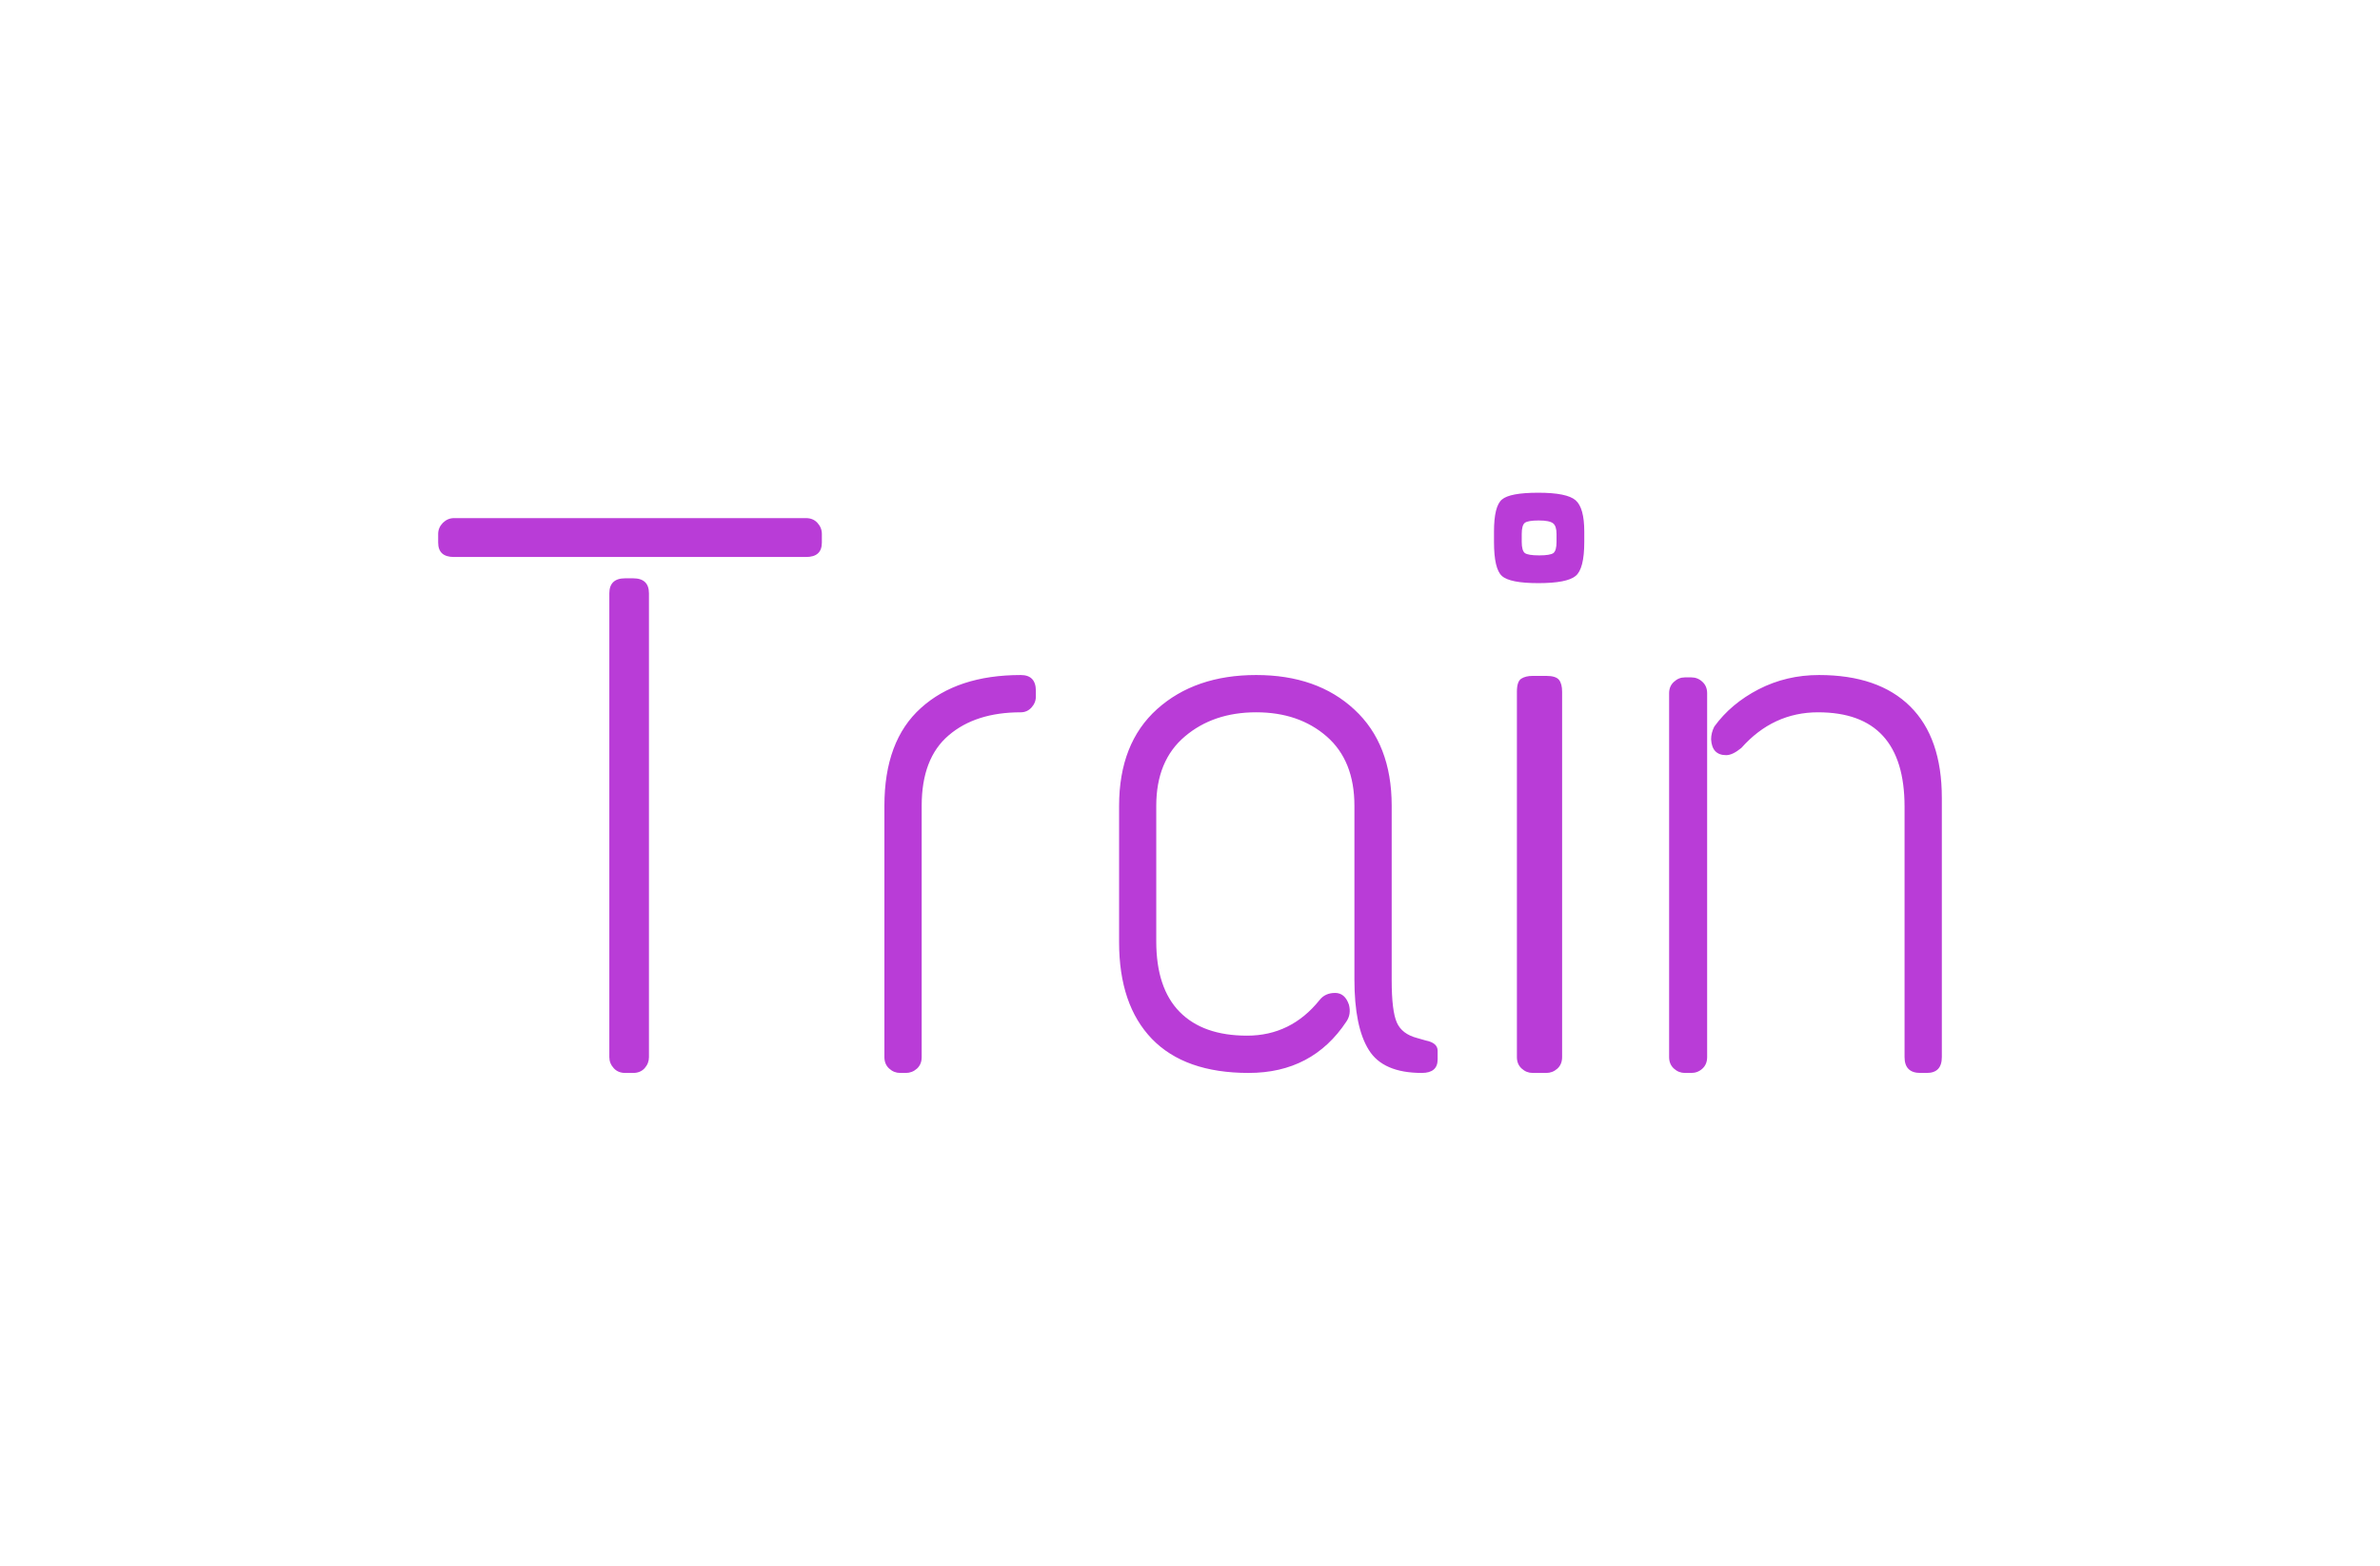 <svg width="192.168" height="126.42" xmlns="http://www.w3.org/2000/svg" viewBox="153.916 11.79 192.168 126.42" style="background:#fff" preserveAspectRatio="xMidYMid"><defs><filter id="editing-hover" x="-100%" y="-100%" width="300%" height="300%"><feFlood flood-color="rgba(1.961%,16.863%,29.02%,0.396)" result="flood"/><feComposite operator="in" in2="SourceAlpha" in="flood" result="shadow"/><feOffset dx="-.6" dy="-.5" in="SourceGraphic" result="offset-1"/><feOffset dx=".6" dy=".5" in="shadow" result="offset-2"/><feMerge><feMergeNode in="offset-2"/><feMergeNode in="offset-1"/></feMerge></filter></defs><g filter="url(#editing-hover)"><path d="M204.395 58.485h.64q1.28 0 1.28 1.22v37.44q0 .51-.35.9-.35.38-.93.38h-.64q-.57 0-.92-.38-.36-.39-.36-.9v-37.44q0-1.22 1.28-1.22zm-13.82-4.86h28.42q.57 0 .92.38.36.39.36.9v.7q0 1.16-1.28 1.16h-28.42q-1.28 0-1.28-1.16v-.7q0-.51.38-.9.39-.38.9-.38zm45.76 12.67q1.22 0 1.22 1.28v.45q0 .51-.36.9-.35.38-.86.38-3.65 0-5.82 1.86-2.18 1.85-2.18 5.69v20.29q0 .58-.38.93-.39.35-.9.35h-.45q-.51 0-.89-.35-.39-.35-.39-.93v-20.29q0-5.25 2.95-7.9 2.94-2.66 8.06-2.66zm7.94 10.56q0-5.05 3.07-7.81 3.07-2.75 8-2.75t7.93 2.79q3.01 2.78 3.01 7.77v14.08q0 2.5.42 3.43.41.92 1.63 1.24l.7.2q.96.19.96.83v.7q0 1.09-1.28 1.09-3.13 0-4.28-1.86-1.16-1.85-1.16-5.69v-14.02q0-3.65-2.24-5.6-2.24-1.95-5.69-1.95-3.46 0-5.76 1.95-2.31 1.95-2.31 5.6v10.95q0 3.77 1.89 5.69 1.89 1.92 5.44 1.92 3.55 0 5.86-2.88.45-.57 1.25-.57t1.12.96q.19.76-.2 1.34-2.75 4.16-7.9 4.16t-7.81-2.75q-2.65-2.75-2.65-7.81v-11.01zm33.4-10.49h1.09q.77 0 1.03.32.25.32.25.96v29.5q0 .58-.38.93-.39.35-.9.35h-1.09q-.51 0-.89-.35-.39-.35-.39-.93v-29.5q0-.84.36-1.06.35-.22.92-.22zm-2.49-14.24q.64-.55 2.94-.55 2.31 0 3.01.61.7.61.7 2.53v.83q0 2.18-.7 2.75-.7.58-3.01.58-2.3 0-2.94-.58-.64-.57-.64-2.75v-.83q0-2.05.64-2.59zm4.41 2.78q0-.64-.28-.86-.29-.23-1.16-.23-.86 0-1.12.19-.25.2-.25.9v.64q0 .7.25.9.26.19 1.16.19.89 0 1.15-.19.25-.2.25-.9v-.64zm21.19 11.39q4.8 0 7.36 2.53 2.56 2.53 2.56 7.39v20.93q0 1.28-1.22 1.28h-.51q-1.28 0-1.28-1.28v-20.22q0-7.62-6.98-7.62-3.64 0-6.2 2.88-.71.58-1.22.58-1.15 0-1.22-1.28 0-.52.26-1.03 1.34-1.85 3.58-3.01 2.24-1.15 4.87-1.15zm-10.82.19h.51q.52 0 .9.36.38.35.38.92v29.38q0 .58-.38.93-.38.35-.9.35h-.51q-.51 0-.89-.35-.39-.35-.39-.93v-29.38q0-.57.39-.92.38-.36.89-.36z" fill="#b93cd7"/></g><style></style></svg>